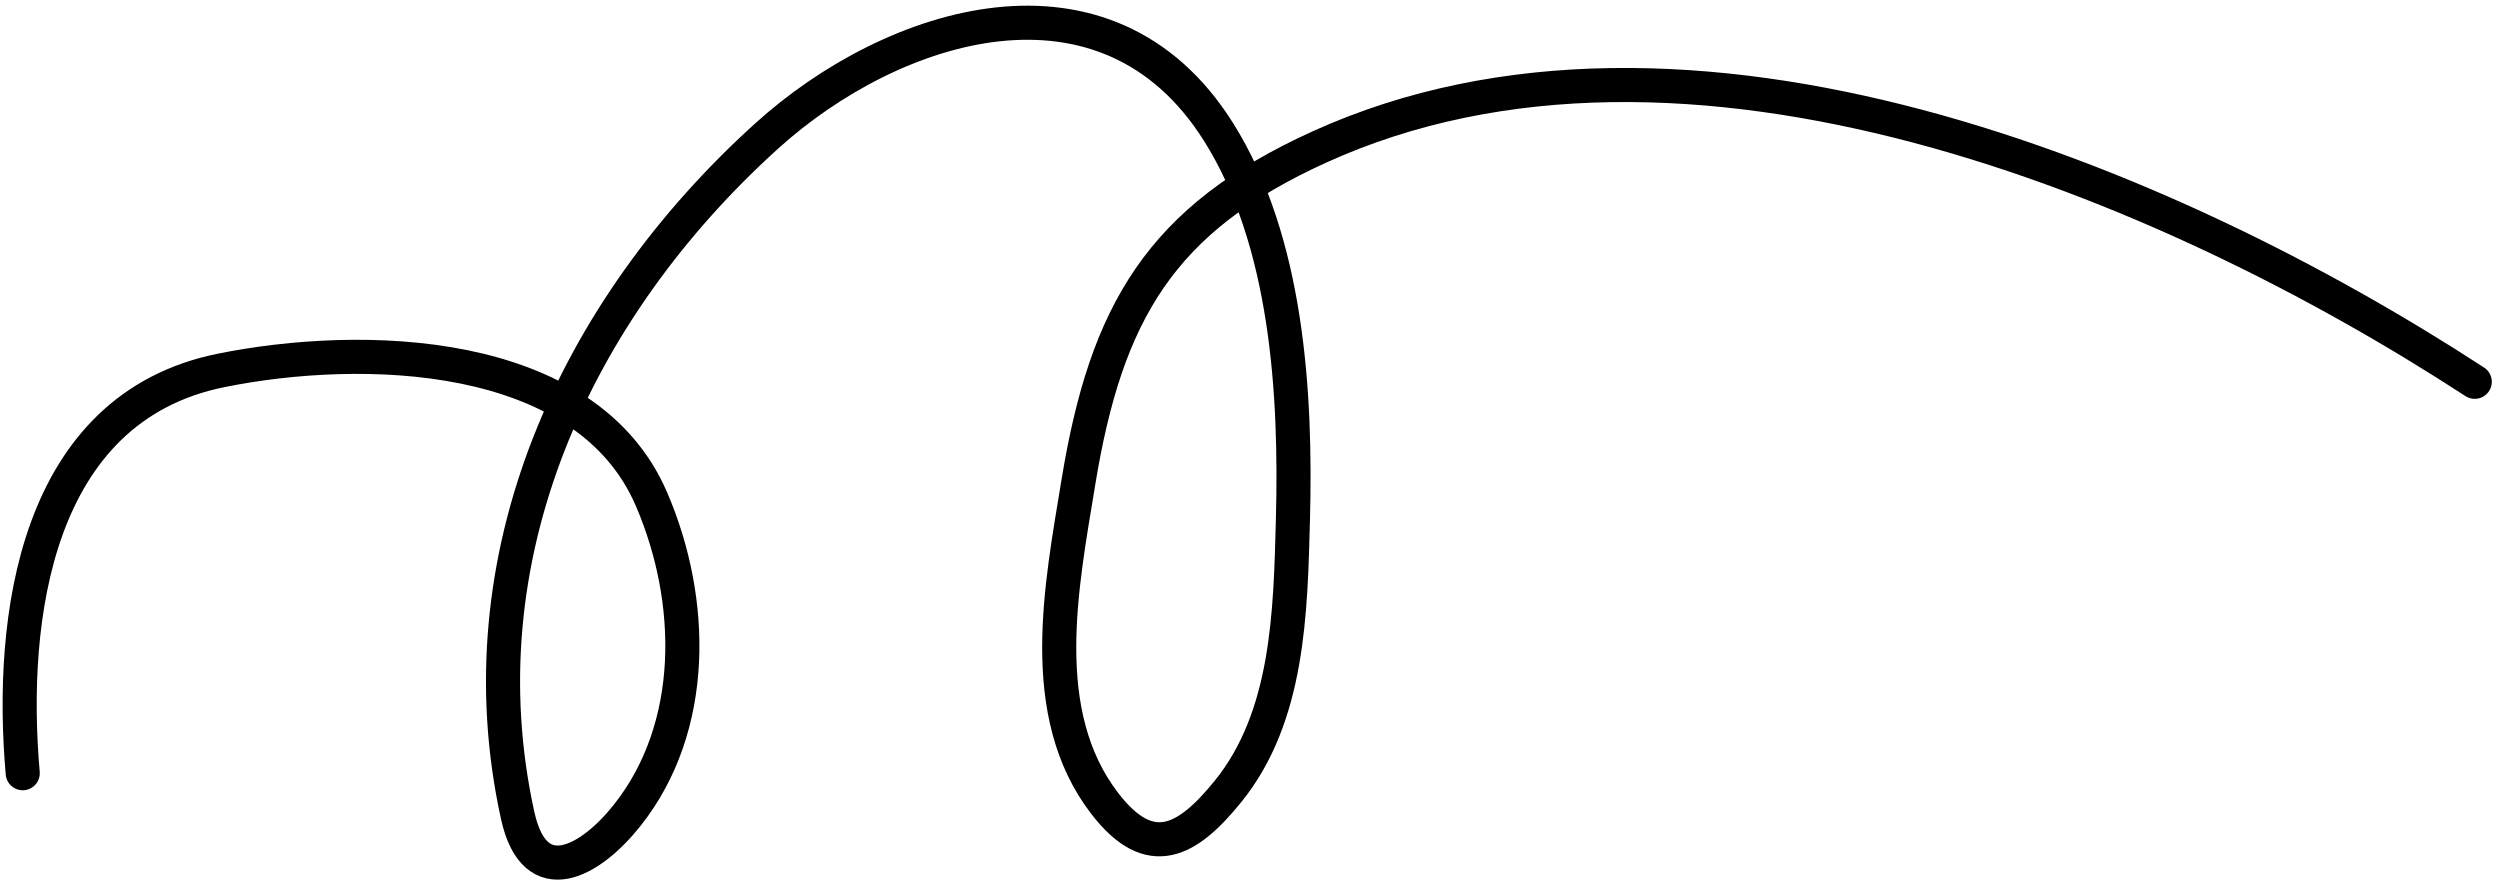 <svg width="220" height="78" viewBox="0 0 220 78" fill="none" xmlns="http://www.w3.org/2000/svg">
<path d="M2 68.043C0.802 54.414 3.076 35.917 19.444 32.599C31.745 30.106 51.548 30.475 57.333 43.932C61.178 52.875 61.337 63.964 55.222 71.71C51.991 75.803 47.062 78.615 45.556 71.766C40.561 49.065 50.552 27.28 67.444 11.988C78.579 1.908 97.366 -4.055 107.222 11.599C113.297 21.248 114.072 34.65 113.778 45.71C113.561 53.837 113.409 63.052 108.056 69.655C104.536 73.996 101.247 75.942 97.222 70.71C91.118 62.775 93.409 51.557 94.889 42.488C97.337 27.483 102.138 19.278 116.111 12.932C148.336 -1.703 190.501 15.84 217.778 33.599" stroke="Black" stroke-width="3" stroke-linecap="round"/>
</svg>
